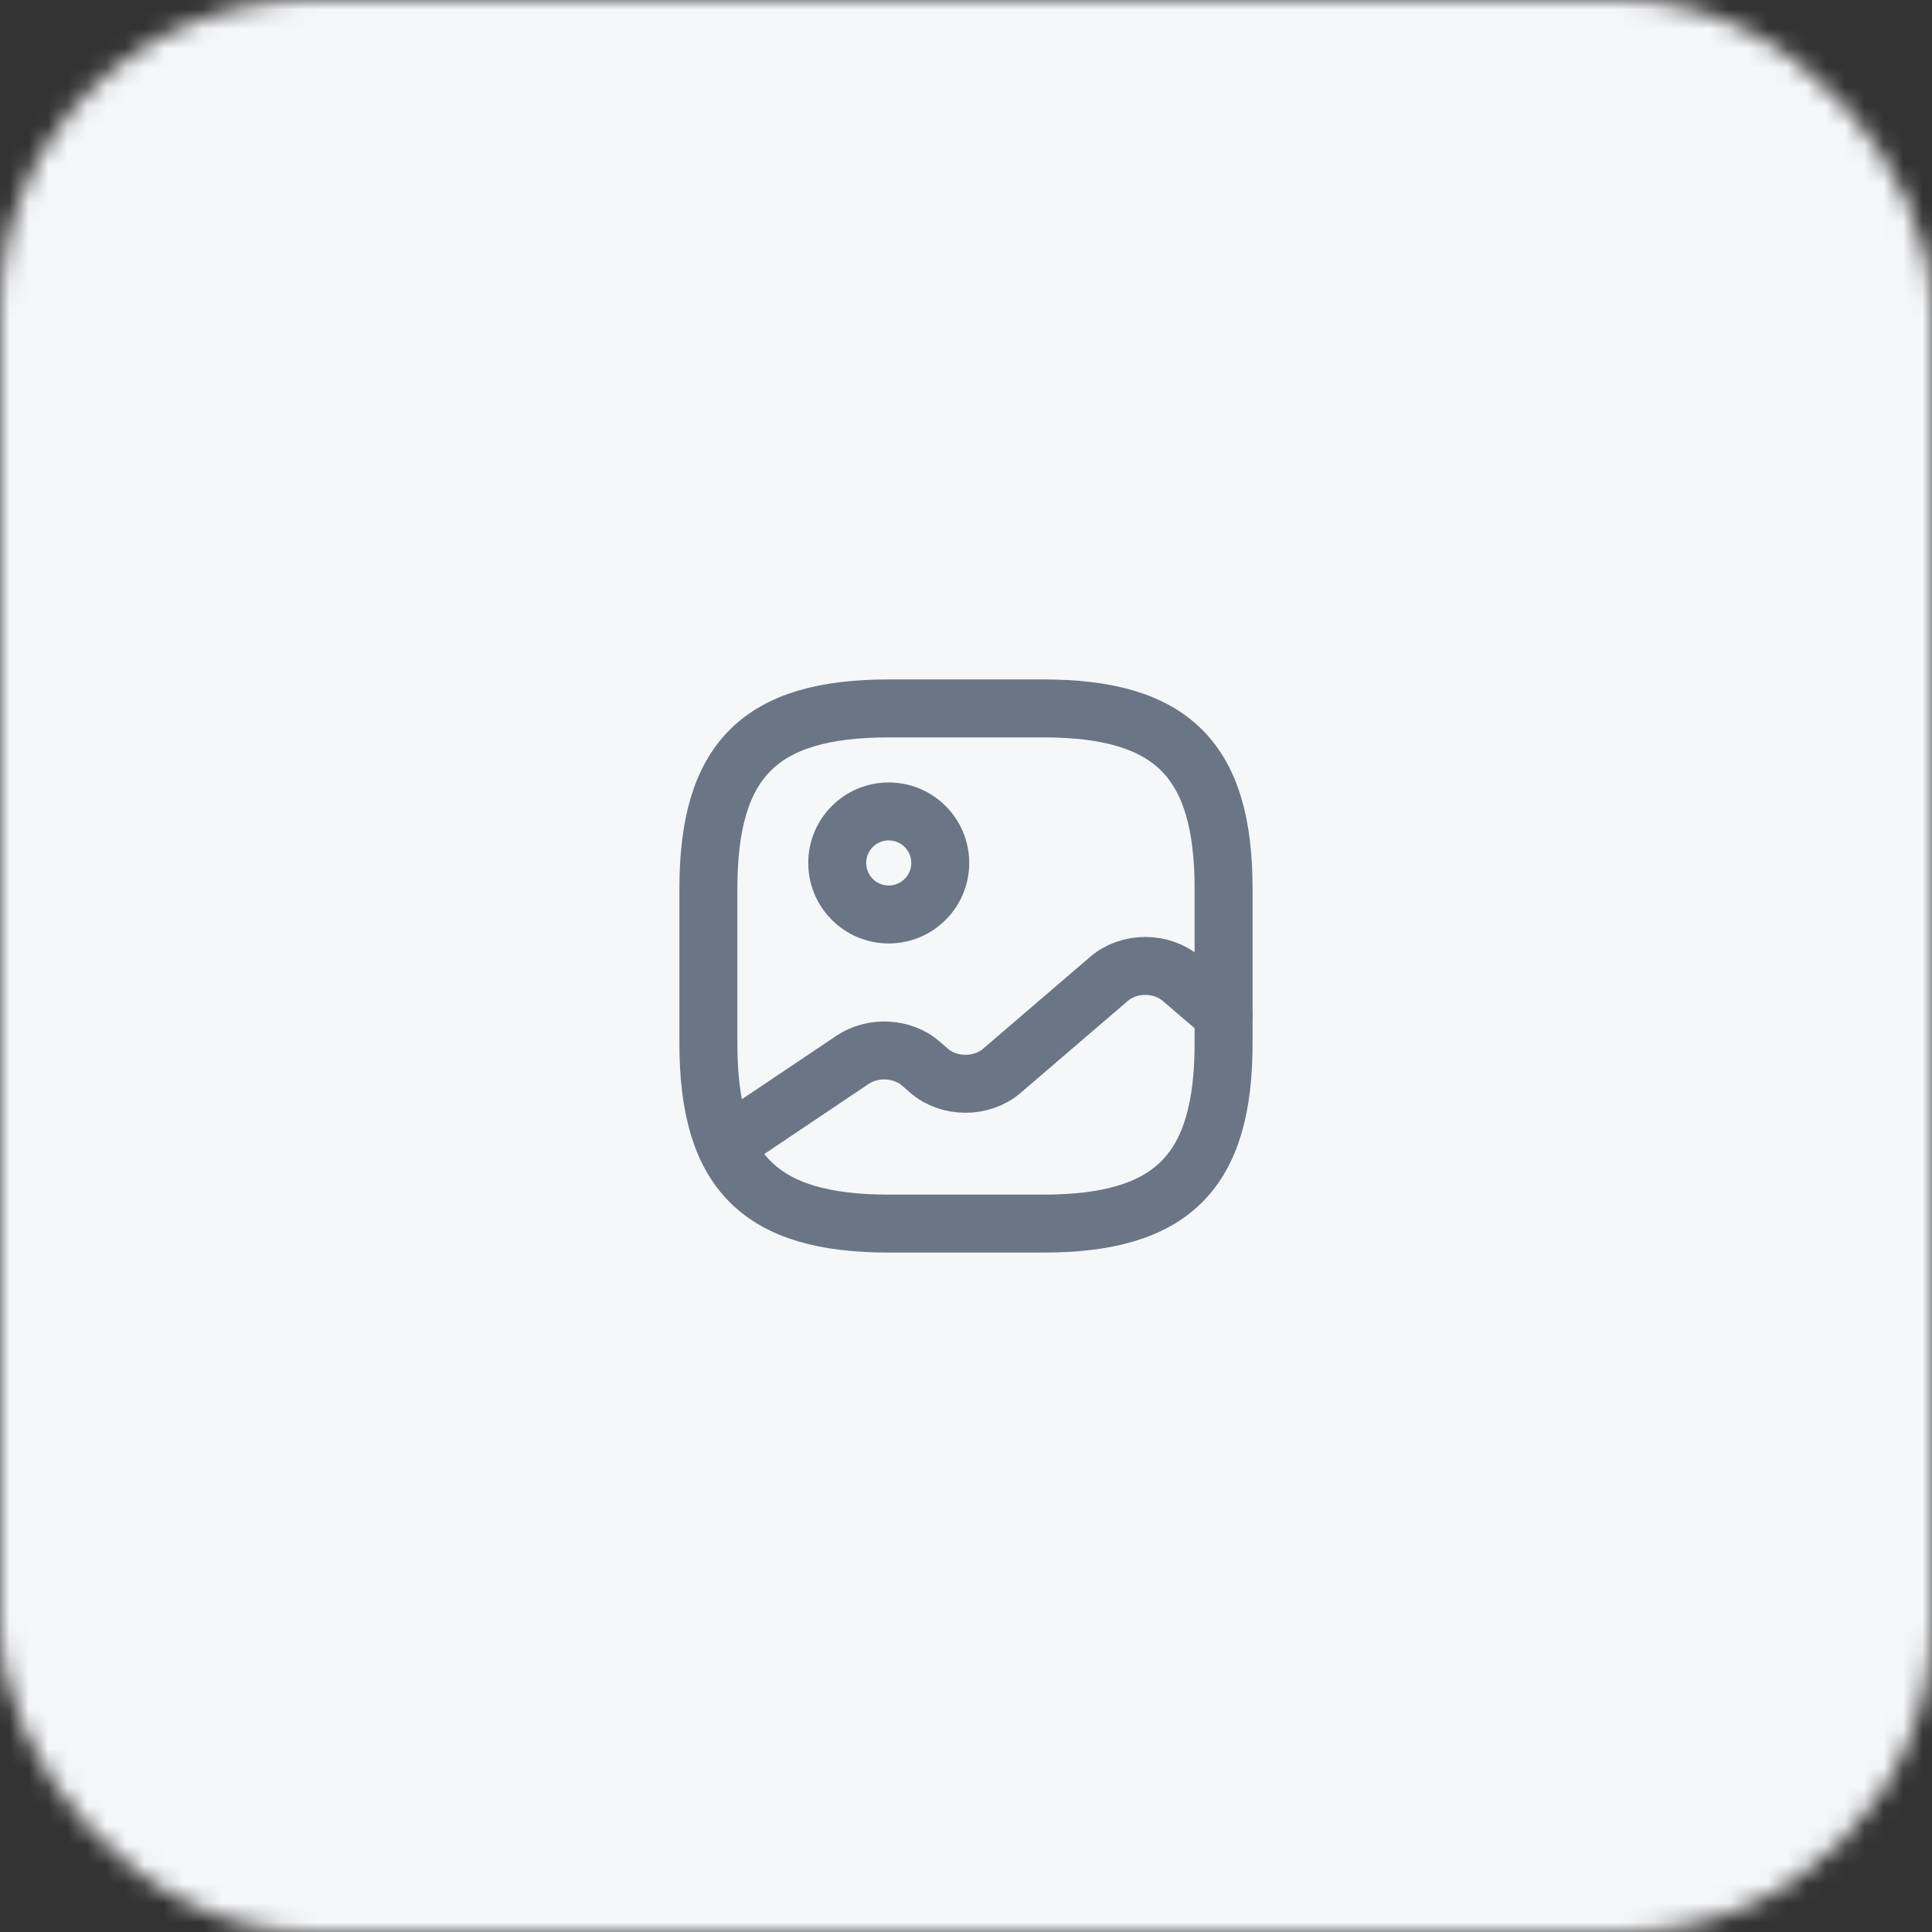 <svg width="100" height="100" viewBox="0 0 100 100" fill="none" xmlns="http://www.w3.org/2000/svg">
<rect x="0" y="0" width="100" height="100" fill="#333333" stroke="none"/>
<mask id="mask0_513_18936" style="mask-type:alpha" maskUnits="userSpaceOnUse" x="0" y="0" width="100" height="100">
<rect width="100" height="100" rx="16" fill="#D9D9D9"/>
</mask>
<g mask="url(#mask0_513_18936)">
<rect width="100" height="100" fill="#F6F7F9"/>
<path d="M46 63.333H54C60.666 63.333 63.333 60.667 63.333 54V46C63.333 39.333 60.666 36.667 54 36.667H46C39.333 36.667 36.666 39.333 36.666 46V54C36.666 60.667 39.333 63.333 46 63.333Z" stroke="#6A7686" stroke-width="3" stroke-linecap="round" stroke-linejoin="round"/>
<path d="M46 47.333C47.473 47.333 48.667 46.139 48.667 44.667C48.667 43.194 47.473 42 46 42C44.527 42 43.334 43.194 43.334 44.667C43.334 46.139 44.527 47.333 46 47.333Z" stroke="#6A7686" stroke-width="3" stroke-linecap="round" stroke-linejoin="round"/>
<path d="M37.56 59.267L44.133 54.853C45.187 54.147 46.707 54.227 47.653 55.04L48.093 55.427C49.133 56.32 50.813 56.32 51.853 55.427L57.4 50.667C58.44 49.773 60.12 49.773 61.16 50.667L63.333 52.533" stroke="#6A7686" stroke-width="3" stroke-linecap="round" stroke-linejoin="round"/>
</g>
</svg>
